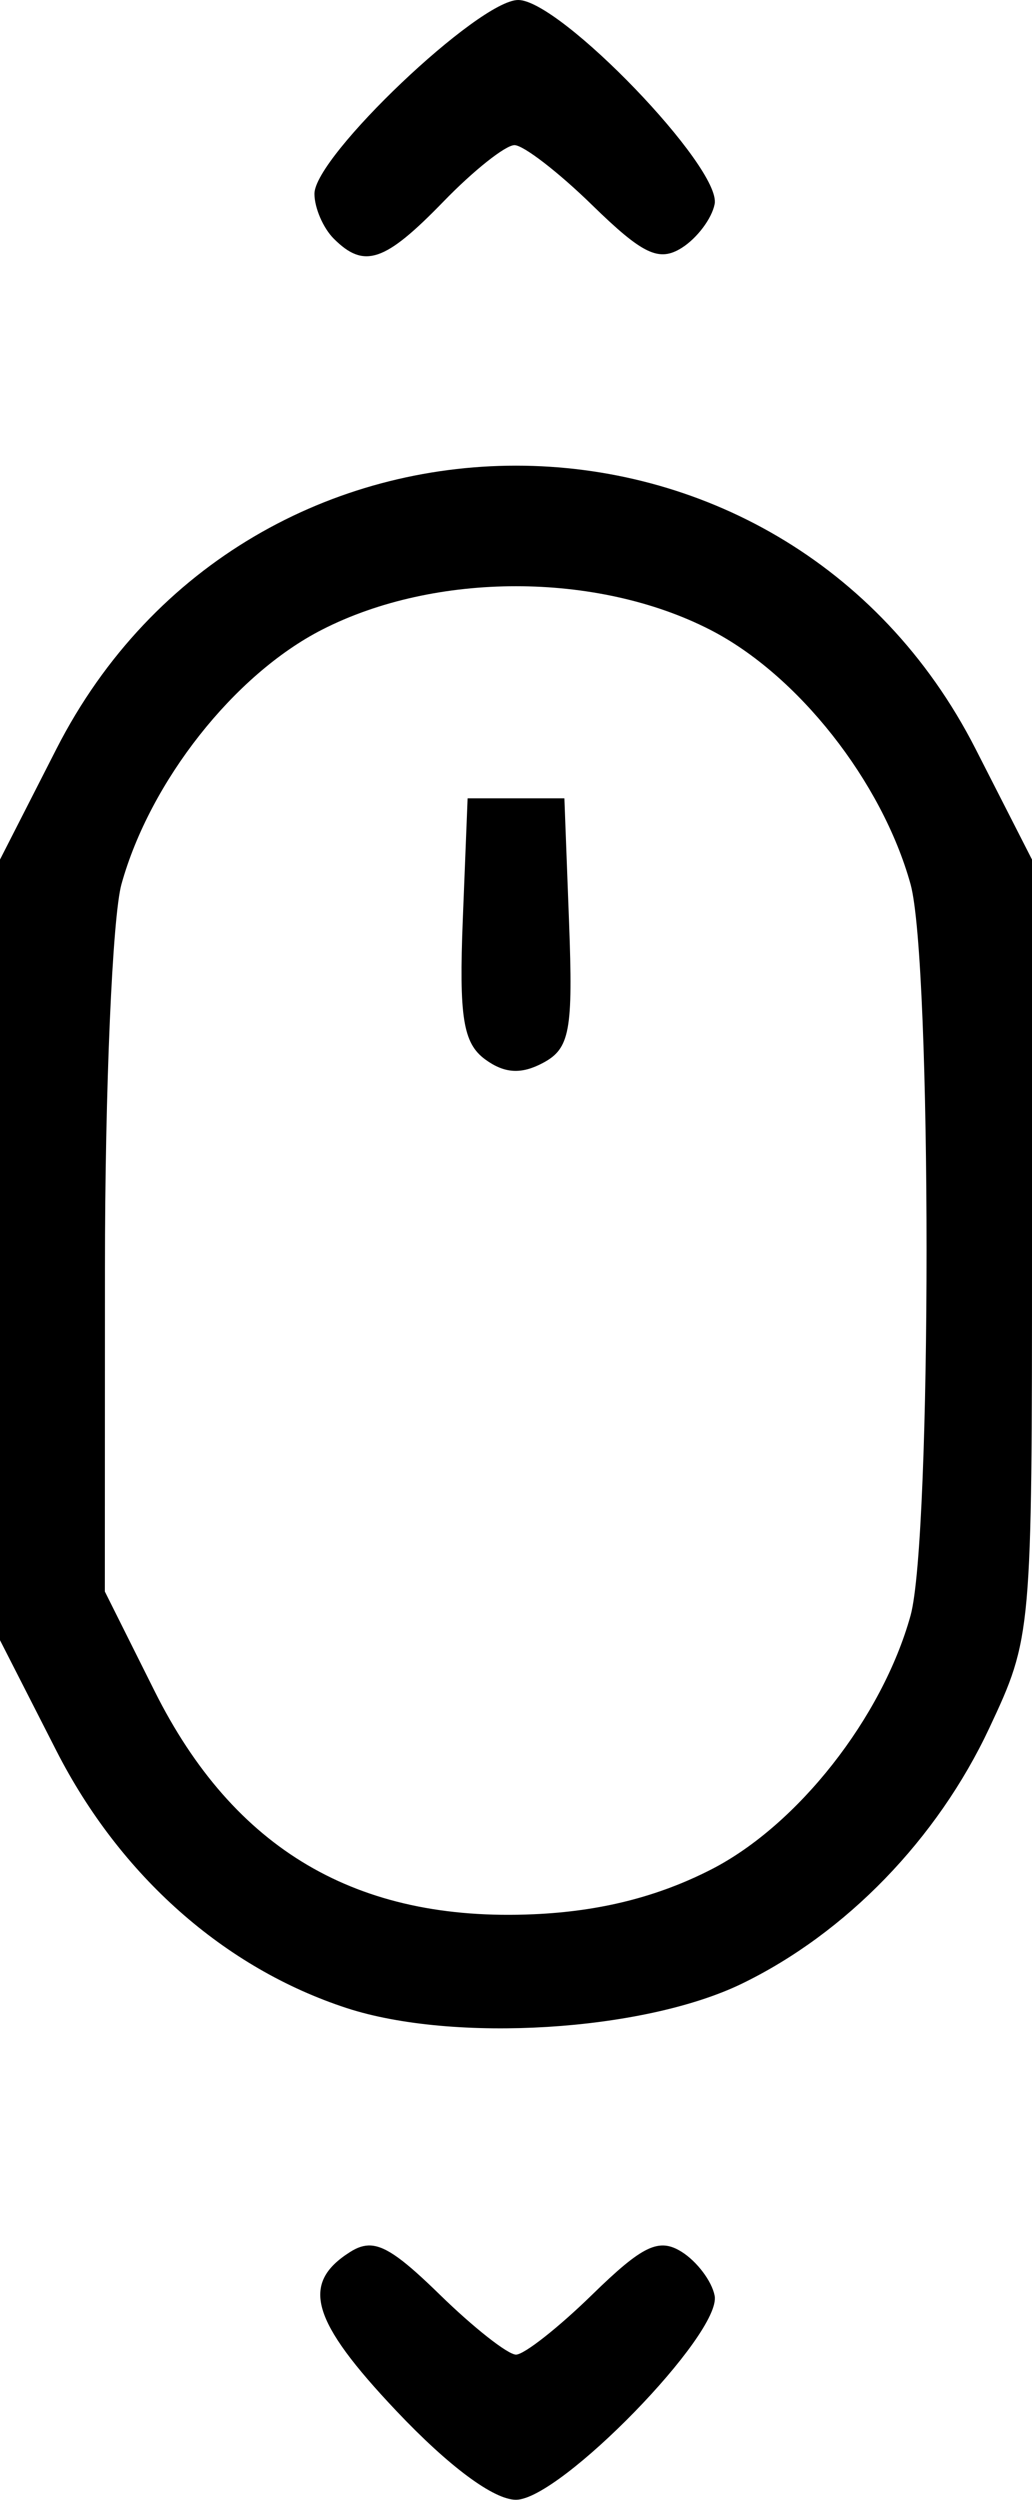 <?xml version="1.0" encoding="UTF-8" standalone="no"?>
<!-- Created with Inkscape (http://www.inkscape.org/) -->

<svg
   width="17.68mm"
   height="42.818mm"
   viewBox="0 0 17.68 42.818"
   version="1.1"
   id="svg5"
   sodipodi:docname="mouse_wheel.svg"
   xml:space="preserve"
   inkscape:version="1.2.2 (1:1.2.2+202212051550+b0a8486541)"
   xmlns:inkscape="http://www.inkscape.org/namespaces/inkscape"
   xmlns:sodipodi="http://sodipodi.sourceforge.net/DTD/sodipodi-0.dtd"
   xmlns="http://www.w3.org/2000/svg"
   xmlns:svg="http://www.w3.org/2000/svg"><sodipodi:namedview
     id="namedview7"
     pagecolor="#ffffff"
     bordercolor="#666666"
     borderopacity="1.0"
     inkscape:showpageshadow="2"
     inkscape:pageopacity="0.0"
     inkscape:pagecheckerboard="0"
     inkscape:deskcolor="#d1d1d1"
     inkscape:document-units="mm"
     showgrid="false"
     inkscape:zoom="2.3786088"
     inkscape:cx="188.34539"
     inkscape:cy="125.91394"
     inkscape:window-width="1848"
     inkscape:window-height="1016"
     inkscape:window-x="72"
     inkscape:window-y="27"
     inkscape:window-maximized="1"
     inkscape:current-layer="layer1" /><defs
     id="defs2" /><g
     inkscape:label="Calque 1"
     inkscape:groupmode="layer"
     id="layer1"
     transform="translate(-3.612,-0.662)"><path
       id="path1751"
       style="fill:#000000;stroke-width:1"
       d="M 12.49 0.662 C 11.816 0.662 8.999 3.34 8.999 3.981 C 8.999 4.222 9.148 4.568 9.33 4.75 C 9.851 5.271 10.203 5.152 11.209 4.115 C 11.724 3.583 12.272 3.148 12.426 3.148 C 12.579 3.148 13.18 3.611 13.76 4.178 C 14.622 5.019 14.901 5.153 15.291 4.908 C 15.553 4.743 15.807 4.406 15.855 4.158 C 15.978 3.538 13.209 0.662 12.49 0.662 z M 12.452 8.638 C 9.34 8.638 6.229 10.255 4.579 13.489 L 3.612 15.385 L 3.612 22.071 L 3.612 28.756 L 4.579 30.652 C 5.671 32.791 7.455 34.372 9.551 35.057 C 11.387 35.656 14.632 35.457 16.318 34.641 C 18.107 33.774 19.669 32.162 20.561 30.26 C 21.288 28.708 21.292 28.667 21.292 22.043 L 21.292 15.385 L 20.325 13.489 C 18.675 10.255 15.564 8.638 12.452 8.638 z M 12.452 10.703 C 13.628 10.703 14.805 10.951 15.774 11.447 C 17.278 12.215 18.722 14.047 19.211 15.806 C 19.577 17.126 19.577 27.015 19.211 28.335 C 18.725 30.083 17.277 31.926 15.794 32.684 C 14.881 33.151 13.894 33.4 12.756 33.45 C 9.726 33.585 7.618 32.344 6.26 29.627 L 5.408 27.922 L 5.41 22.372 C 5.41 19.319 5.538 16.365 5.693 15.806 C 6.182 14.047 7.626 12.215 9.13 11.447 C 10.1 10.951 11.276 10.703 12.452 10.703 z M 11.623 14.336 L 11.541 16.401 C 11.474 18.084 11.545 18.53 11.924 18.808 C 12.255 19.05 12.543 19.067 12.916 18.867 C 13.375 18.622 13.431 18.315 13.361 16.461 L 13.281 14.336 L 12.452 14.336 L 11.623 14.336 z M 9.967 39.124 C 9.846 39.117 9.735 39.156 9.613 39.233 C 8.755 39.774 8.939 40.41 10.401 41.956 C 11.302 42.909 12.07 43.479 12.452 43.479 C 13.207 43.479 15.982 40.628 15.855 39.983 C 15.807 39.735 15.553 39.398 15.291 39.233 C 14.901 38.988 14.622 39.122 13.76 39.963 C 13.18 40.53 12.591 40.993 12.452 40.993 C 12.313 40.993 11.724 40.53 11.144 39.963 C 10.551 39.385 10.234 39.141 9.967 39.124 z " /></g></svg>
